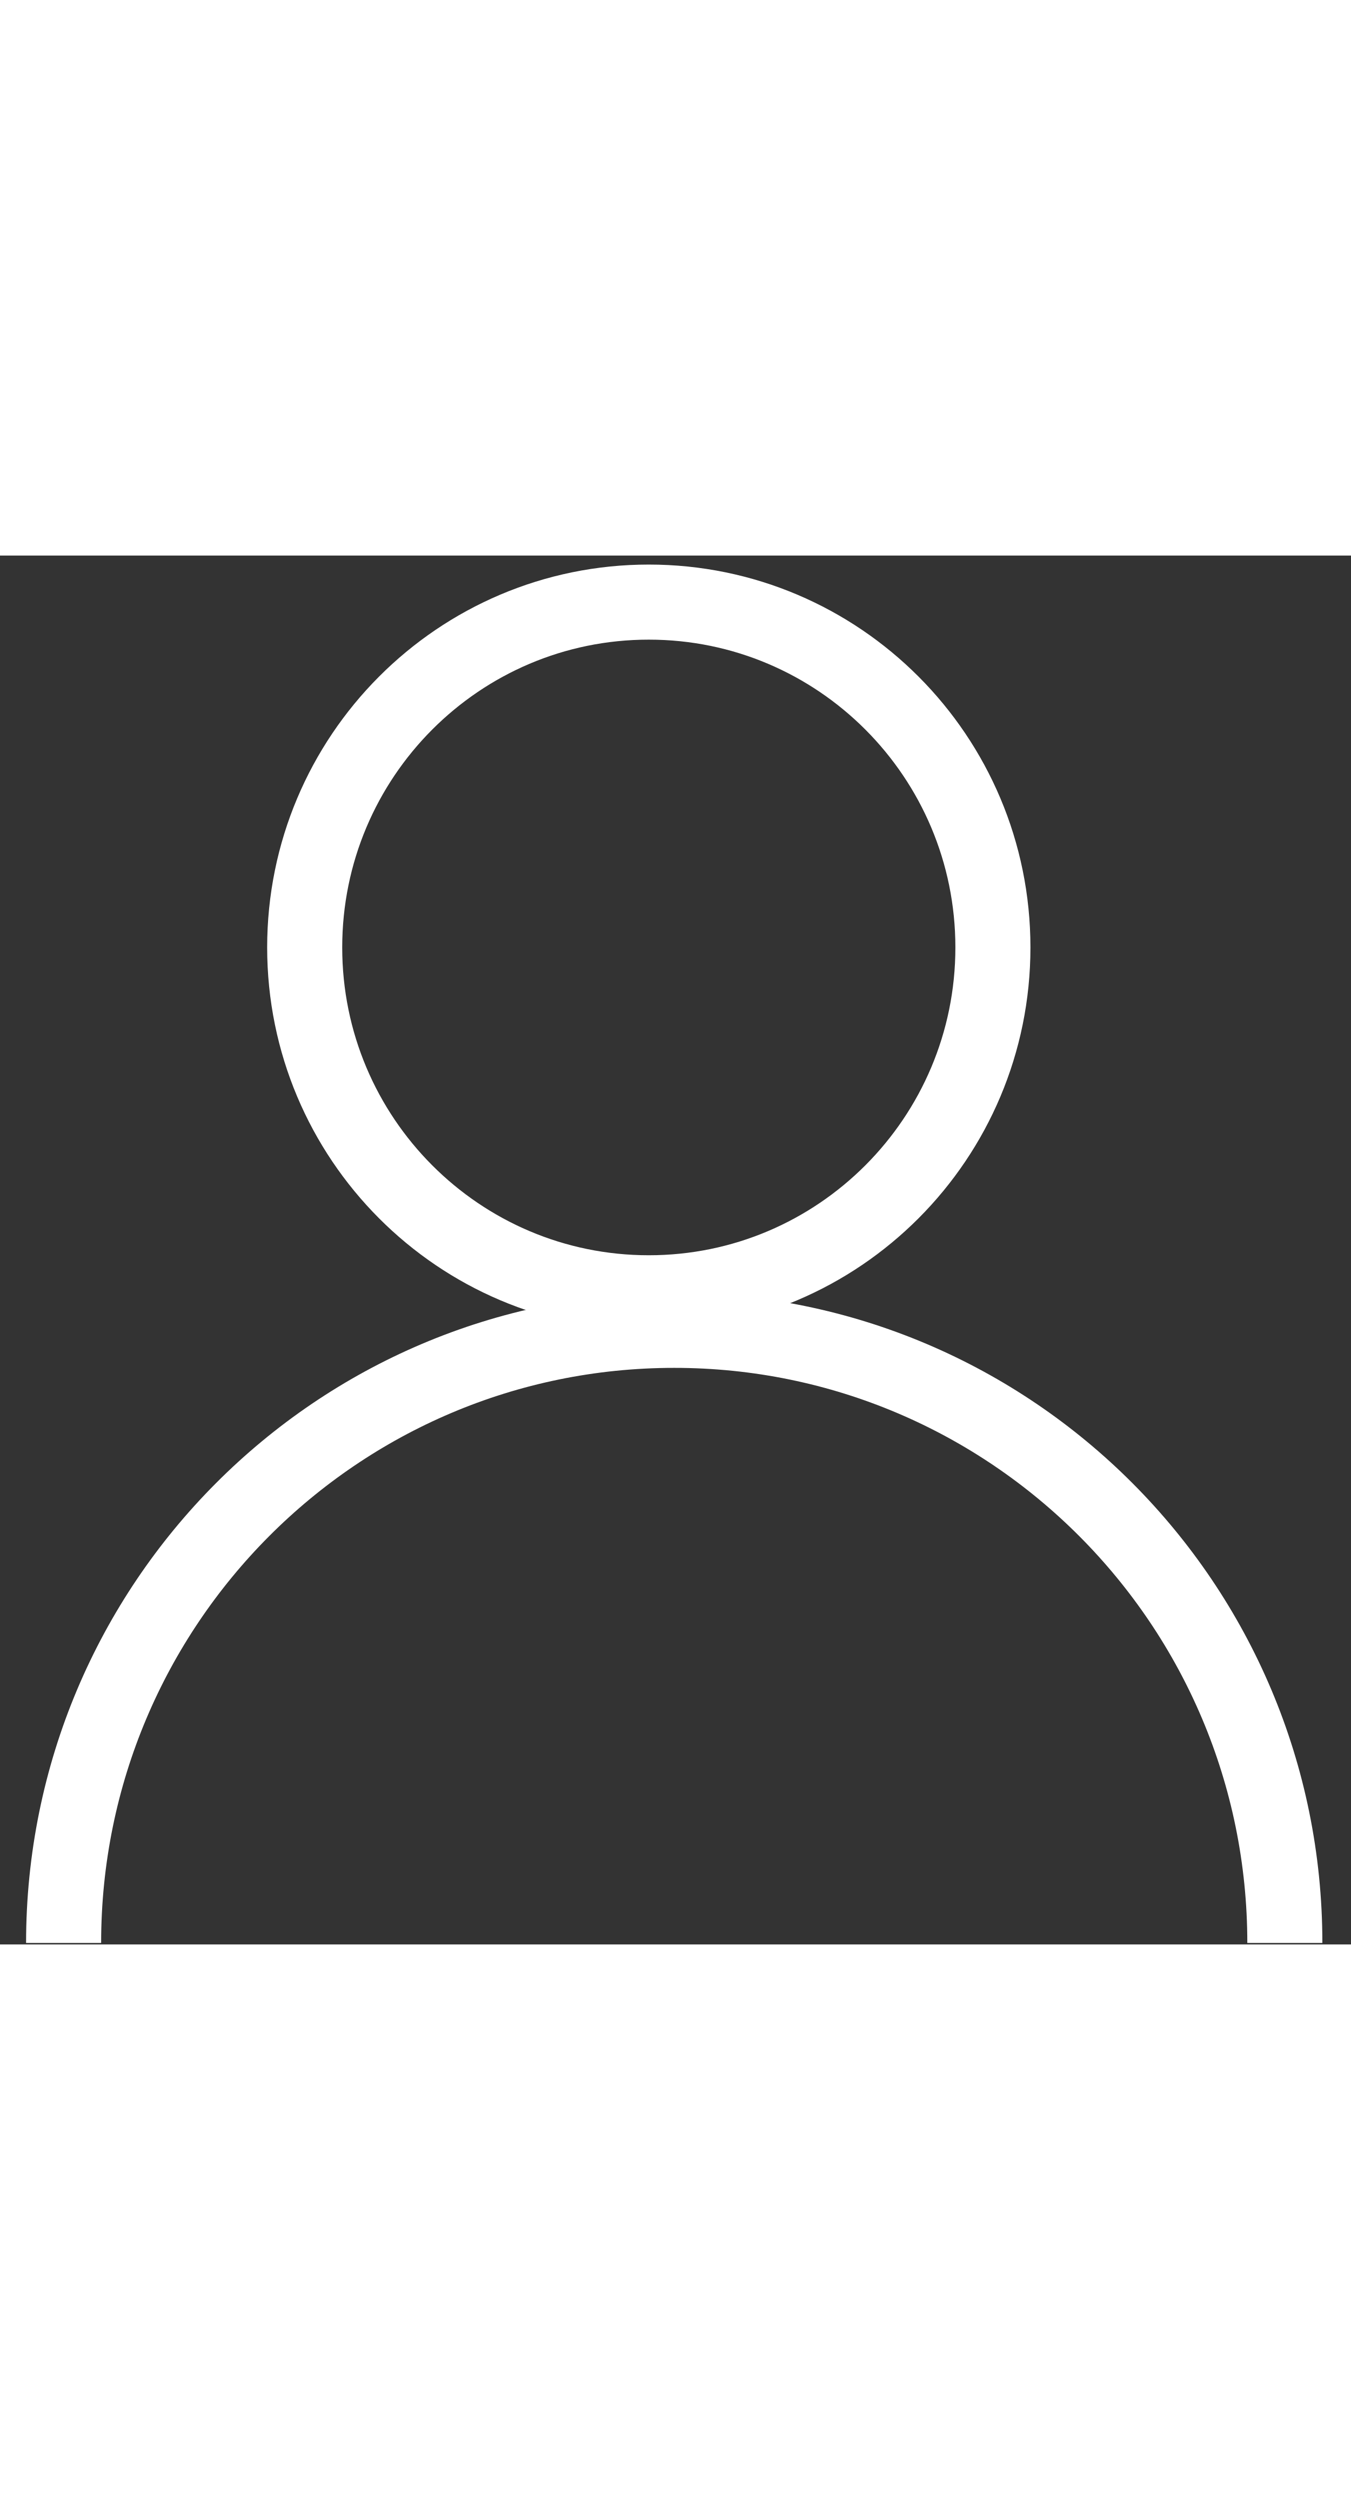 <svg width="20" viewBox="0 0 36 37" fill="none" xmlns="http://www.w3.org/2000/svg">
<rect x="0" y="0" width="36" height="37" fill="#333333" stroke="none"/>
<path d="M34.237 36.96C34.237 27.947 26.952 20.64 17.966 20.64C8.98 20.64 1.695 27.947 1.695 36.96" stroke="white" stroke-width="2"/>
<path d="M26.458 10.44C26.458 15.524 22.349 19.64 17.288 19.64C12.227 19.64 8.119 15.524 8.119 10.44C8.119 5.356 12.227 1.24 17.288 1.24C22.349 1.24 26.458 5.356 26.458 10.44Z" stroke="white" stroke-width="2"/>
</svg>
